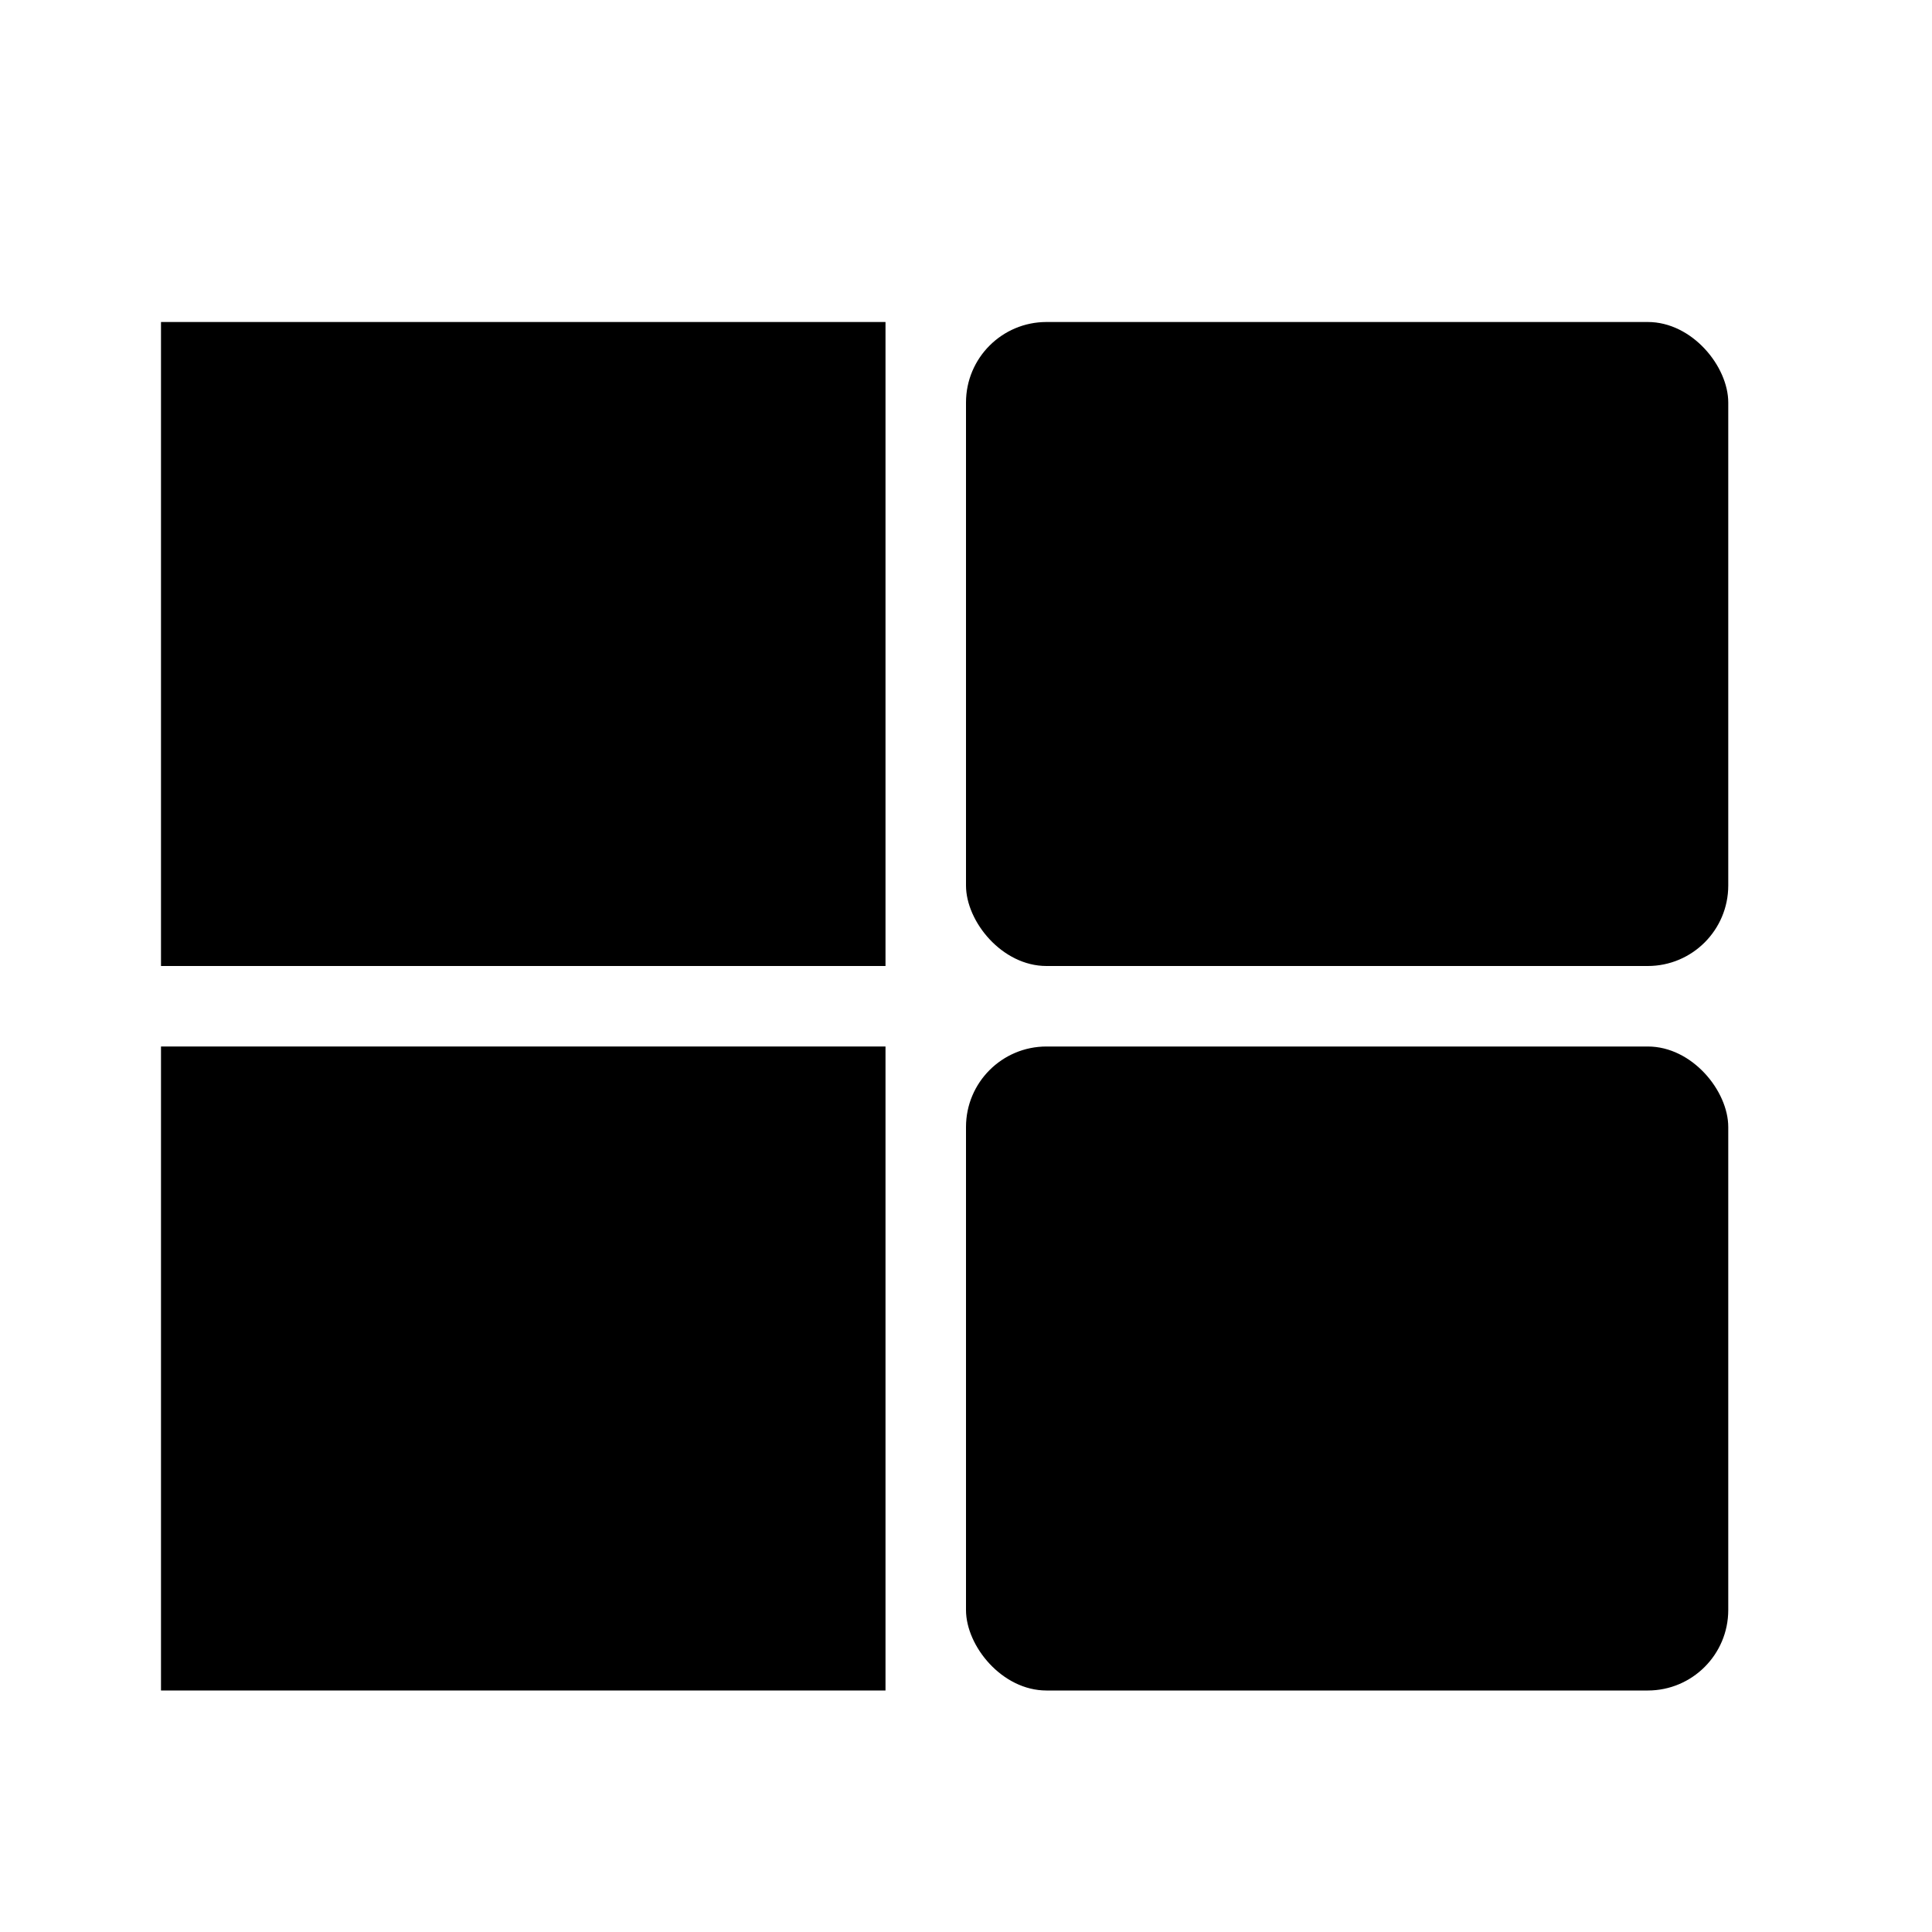 <?xml version="1.0" encoding="UTF-8" standalone="no"?>
<svg
   width="24"
   height="24"
   viewBox="0 0 48 48"
   version="1.1"
   id="svg16"
   fill="context-fill"
   sodipodi:docname="foxlogofavicon-backyp.svg"
   inkscape:version="1.1.1 (3bf5ae0d25, 2021-09-20)"
   xmlns:inkscape="http://www.inkscape.org/namespaces/inkscape"
   xmlns:sodipodi="http://sodipodi.sourceforge.net/DTD/sodipodi-0.dtd"
   xmlns="http://www.w3.org/2000/svg"
   xmlns:svg="http://www.w3.org/2000/svg">
  <defs
     id="defs20" />
  <sodipodi:namedview
     id="namedview18"
     pagecolor="#505050"
     bordercolor="#eeeeee"
     borderopacity="1"
     inkscape:pageshadow="0"
     inkscape:pageopacity="0"
     inkscape:pagecheckerboard="0"
     showgrid="true"
     inkscape:zoom="16"
     inkscape:cx="8.84375"
     inkscape:cy="14.84375"
     inkscape:window-width="1366"
     inkscape:window-height="705"
     inkscape:window-x="-8"
     inkscape:window-y="-8"
     inkscape:window-maximized="1"
     inkscape:current-layer="g14">
    <inkscape:grid
       type="xygrid"
       id="grid865" />
  </sodipodi:namedview>
  <g
     id="g14">
    <rect
       style="fill-opacity:1;fill-rule:nonzero;stroke-width:5.238;stroke-linecap:round;stroke-linejoin:round;stroke-miterlimit:4;stroke-dasharray:none;paint-order:markers fill stroke"
       id="rect1049"
       width="18"
       height="16"
       x="4"
       y="8"
       ry="0" />
    <rect
       style="fill-opacity:1;fill-rule:nonzero;stroke-width:5.238;stroke-linecap:round;stroke-linejoin:round;stroke-miterlimit:4;stroke-dasharray:none;paint-order:markers fill stroke"
       id="rect1049-07"
       width="18"
       height="16"
       x="4"
       y="26"
       ry="0" />
    <rect
       style="fill-opacity:1;fill-rule:nonzero;stroke-width:5.373;stroke-linecap:round;stroke-linejoin:round;stroke-miterlimit:4;stroke-dasharray:none;paint-order:markers fill stroke"
       id="rect1049-07-9"
       width="18.938"
       height="16"
       x="24"
       y="26"
       ry="2" />
    <rect
       style="fill-opacity:1;fill-rule:nonzero;stroke-width:5.372;stroke-linecap:round;stroke-linejoin:round;paint-order:markers fill stroke"
       id="rect1049-0"
       width="18.938"
       height="16"
       x="24"
       y="8"
       ry="2" />
  </g>
</svg>
